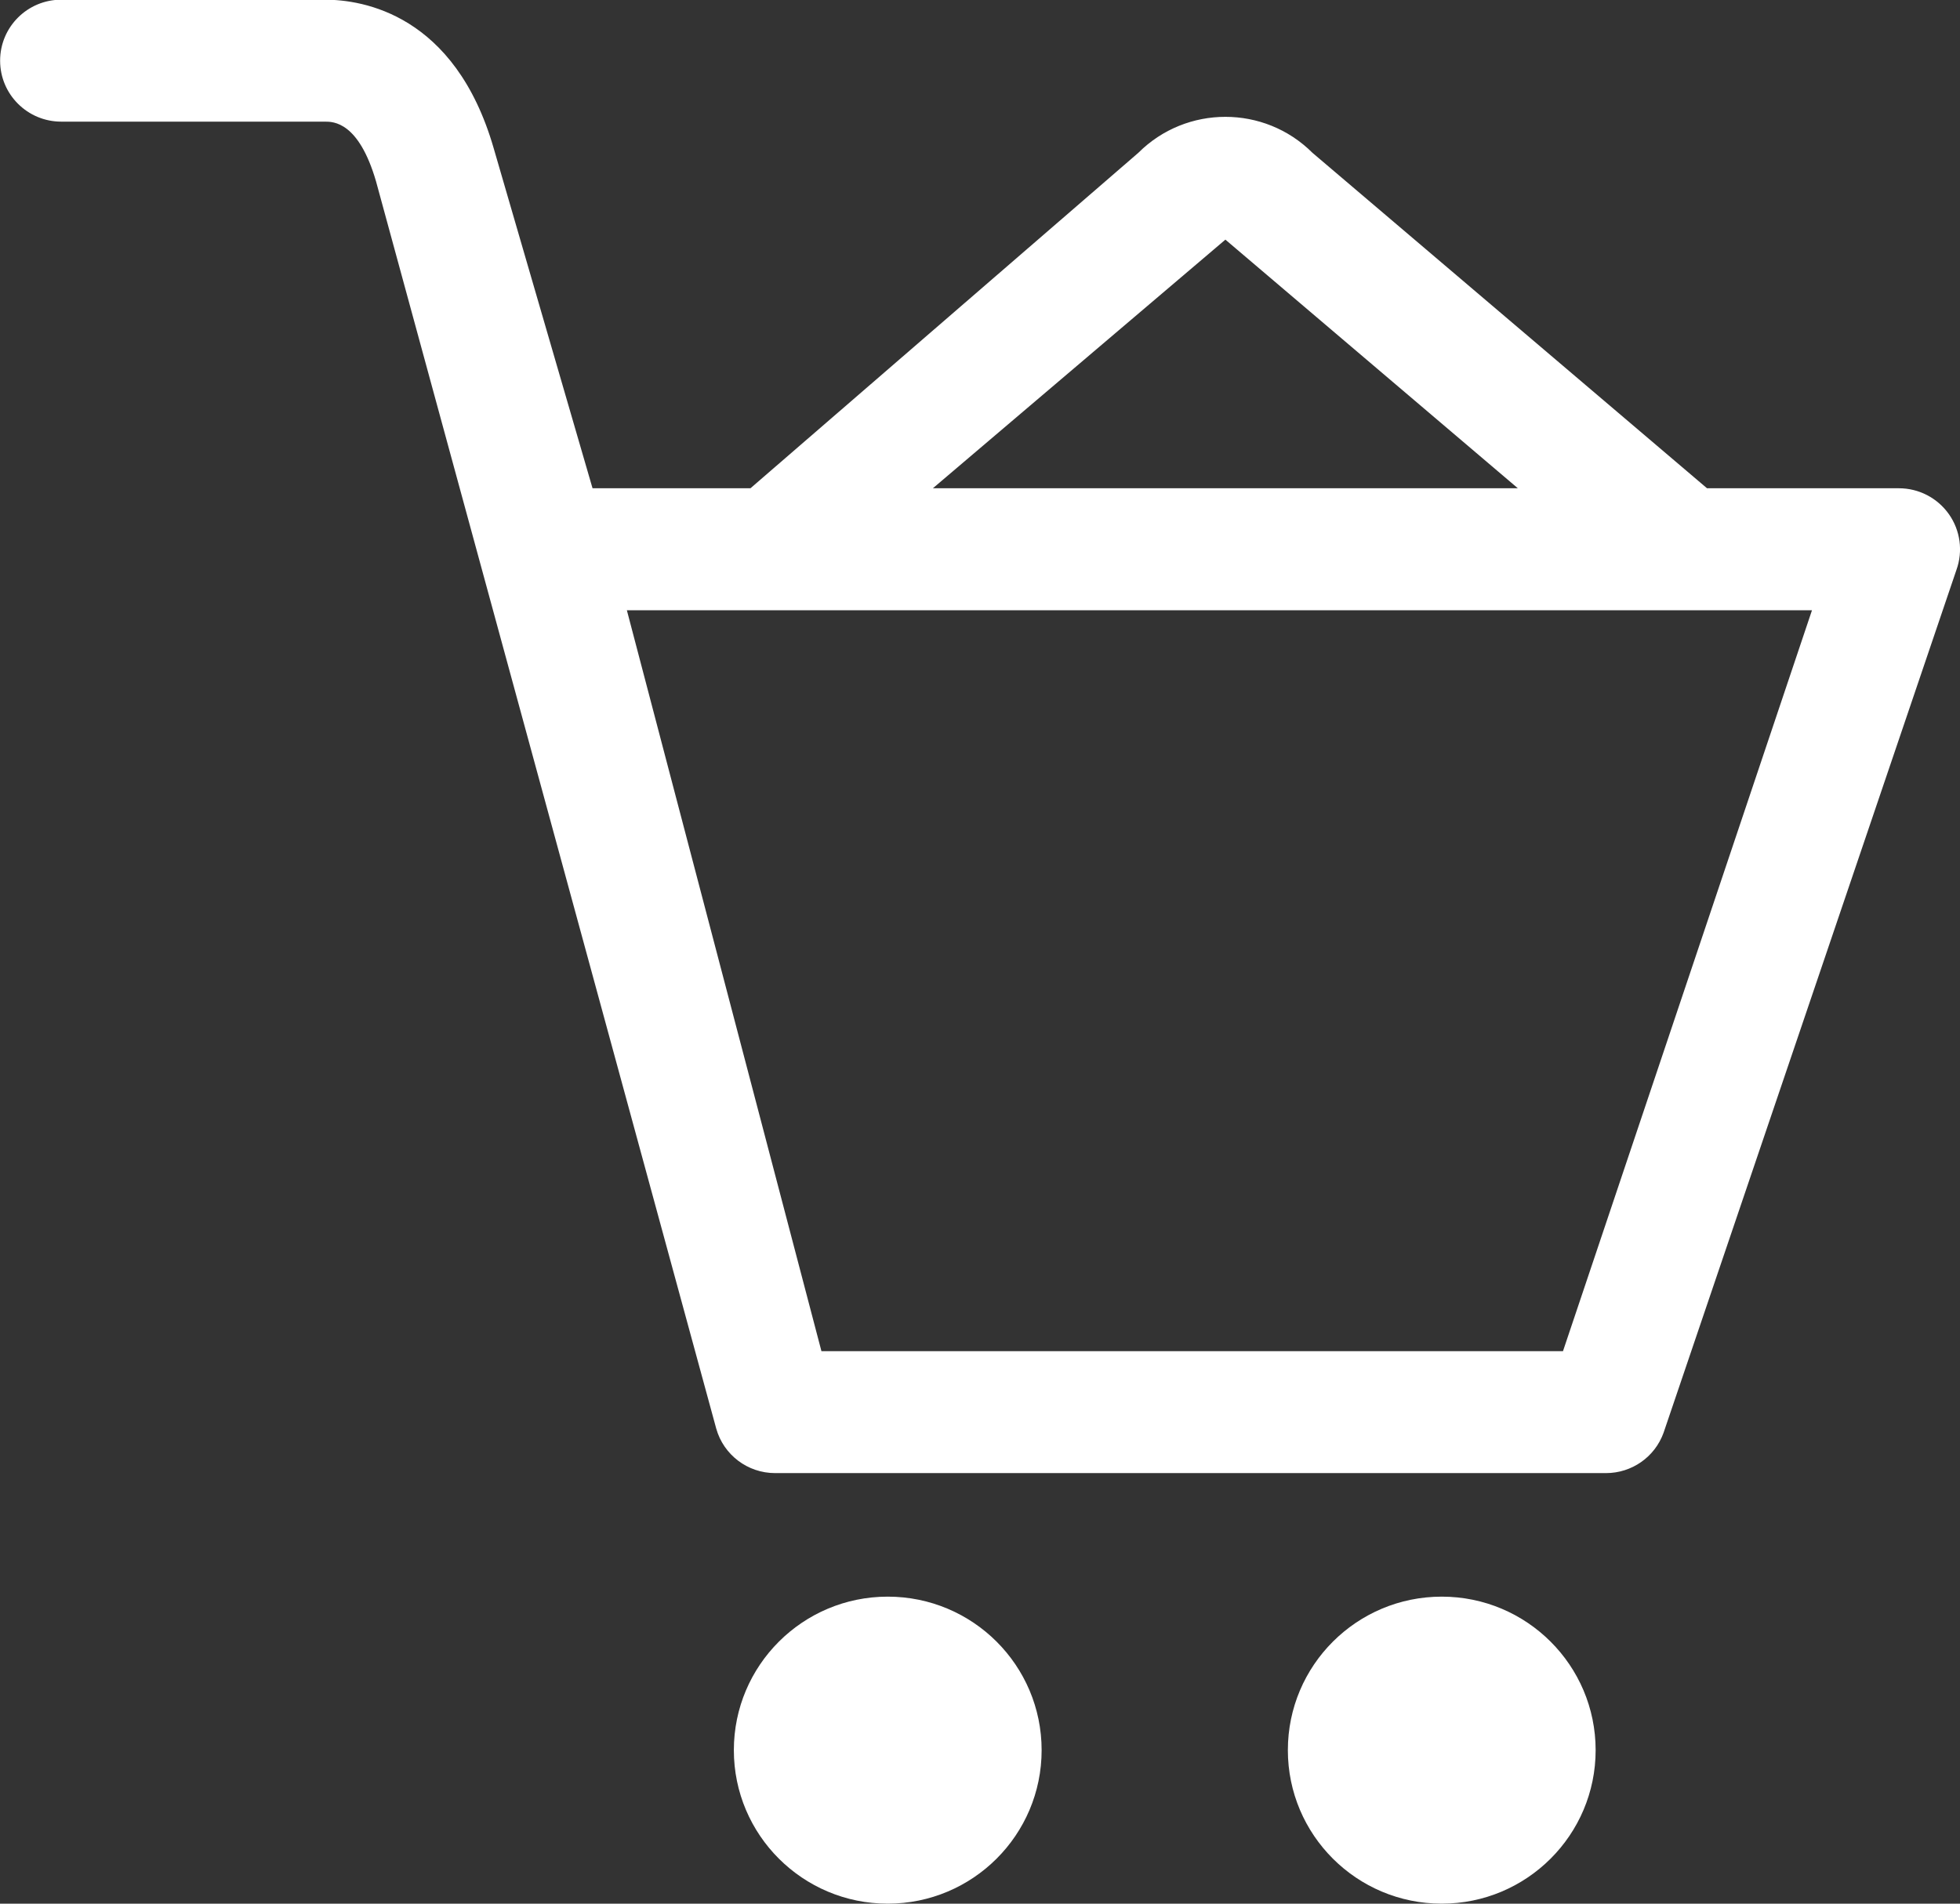 <svg xmlns="http://www.w3.org/2000/svg" xmlns:xlink="http://www.w3.org/1999/xlink" preserveAspectRatio="xMidYMid" width="70" height="68" viewBox="0 0 70 68">
  <rect x="0" y="0" width="70" height="68" fill="#333333" stroke="none"/>
  <defs>
    <style>
      .cls-1 {
        fill: #fff;
        fill-rule: evenodd;
      }
    </style>
  </defs>
  <path d="M69.873,20.356 L59.413,51.179 C59.102,52.044 58.279,52.620 57.358,52.620 L27.682,52.620 C26.703,52.620 25.844,51.971 25.580,51.031 L13.431,6.483 C12.810,4.345 11.902,4.345 11.604,4.345 L2.187,4.345 C0.981,4.345 0.004,3.371 0.004,2.167 C0.004,0.963 0.981,-0.011 2.187,-0.011 L11.604,-0.011 C12.954,-0.011 16.245,0.505 17.630,5.290 L21.162,17.441 L26.802,17.441 L40.655,5.458 C42.372,3.745 45.158,3.746 46.873,5.458 L60.965,17.441 L67.818,17.441 C68.529,17.441 69.194,17.786 69.604,18.367 C70.012,18.945 70.113,19.688 69.873,20.356 ZM43.764,8.560 L33.317,17.441 L54.209,17.441 L43.764,8.560 ZM22.388,21.798 L29.337,48.264 L55.821,48.264 L64.714,21.798 L22.388,21.798 ZM31.705,57.033 C34.741,57.033 37.201,59.488 37.201,62.517 C37.201,65.545 34.741,68.000 31.705,68.000 C28.670,68.000 26.209,65.545 26.209,62.517 C26.209,59.488 28.670,57.033 31.705,57.033 ZM51.491,57.033 C54.526,57.033 56.987,59.488 56.987,62.517 C56.987,65.545 54.526,68.000 51.491,68.000 C48.456,68.000 45.995,65.545 45.995,62.517 C45.995,59.488 48.456,57.033 51.491,57.033 Z" class="cls-1"/>
</svg>
